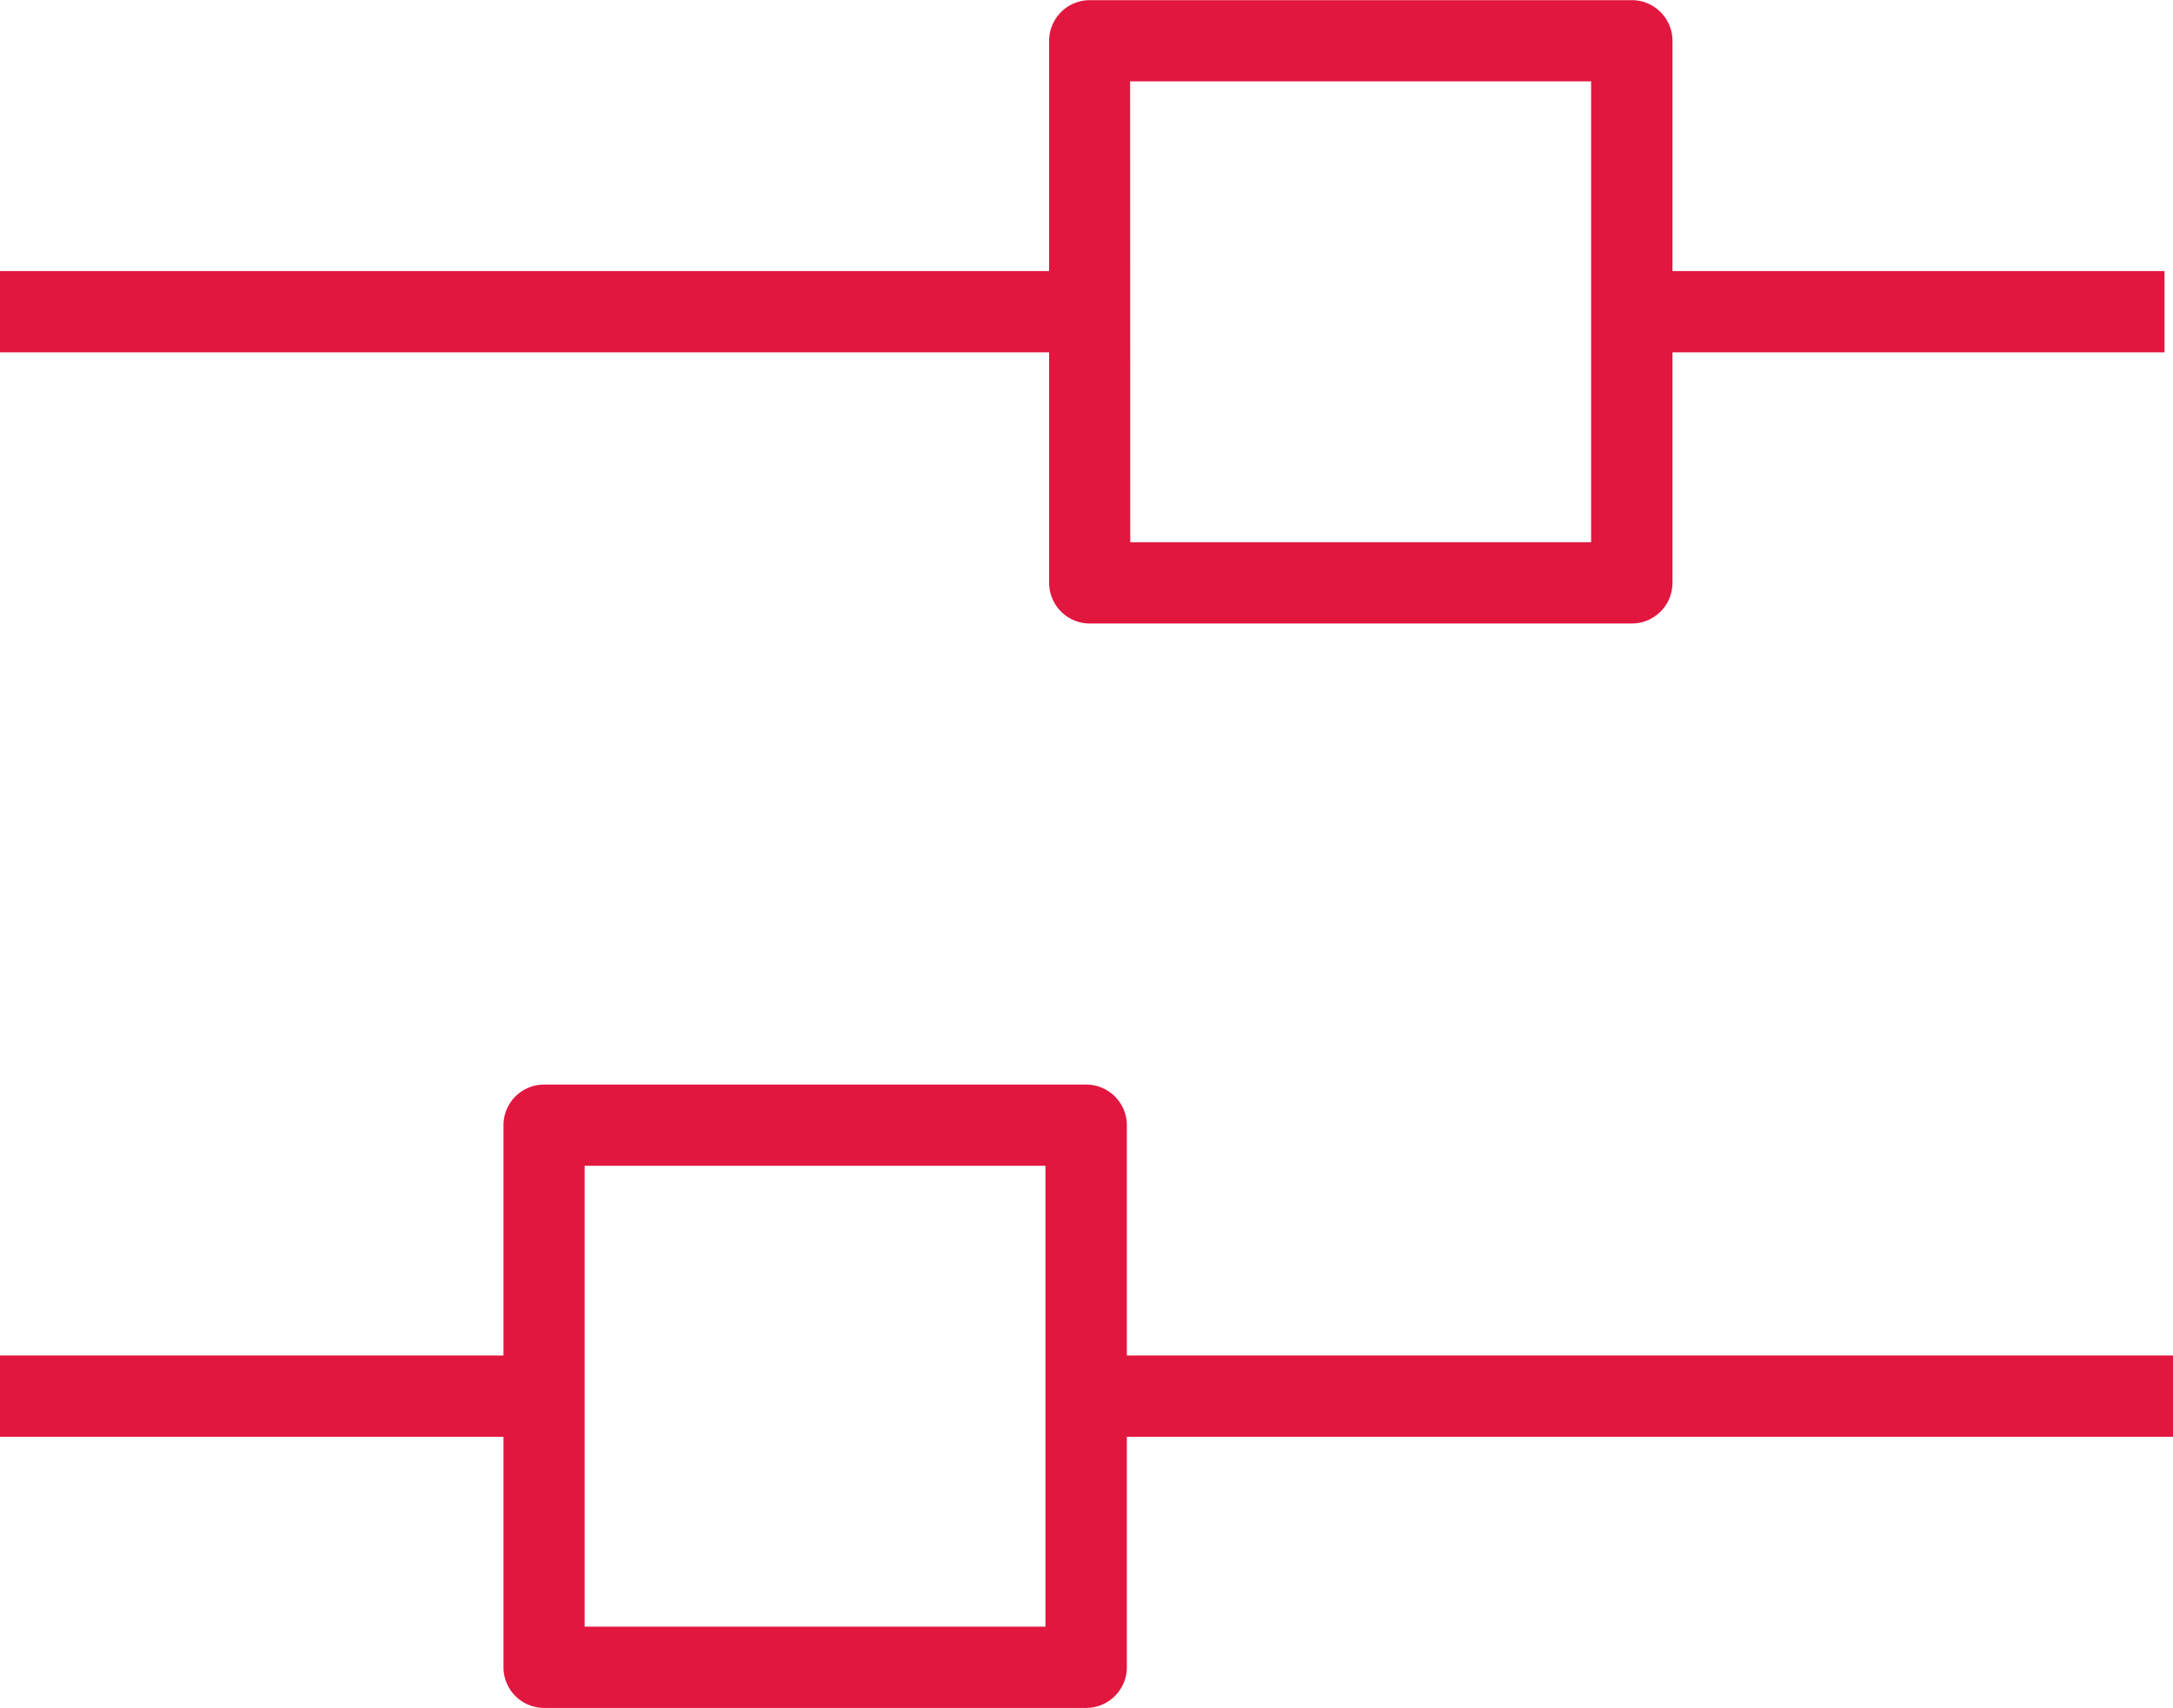 <svg id="Grupo_5994" data-name="Grupo 5994" xmlns="http://www.w3.org/2000/svg" width="28.467" height="22.374" viewBox="0 0 28.467 22.374">
  <g id="Grupo_5988" data-name="Grupo 5988" transform="translate(13.741)">
    <path id="Caminho_3620" data-name="Caminho 3620" d="M585.772,251.285h-7.1a.533.533,0,0,1-.533-.533v-7.1a.533.533,0,0,1,.533-.533h7.1a.533.533,0,0,1,.533.533v7.1A.533.533,0,0,1,585.772,251.285Zm-6.57-1.065h6.037v-6.037H579.2Z" transform="translate(-578.136 -243.117)" fill="#e1173f"/>
  </g>
  <g id="Grupo_5989" data-name="Grupo 5989" transform="translate(6.593 14.206)">
    <path id="Caminho_3621" data-name="Caminho 3621" d="M580.74,261.285h-7.1a.532.532,0,0,1-.533-.533v-7.1a.532.532,0,0,1,.533-.533h7.1a.533.533,0,0,1,.533.533v7.1A.533.533,0,0,1,580.74,261.285Zm-6.57-1.065h6.037v-6.037h-6.037Z" transform="translate(-573.104 -253.117)" fill="#e1173f"/>
  </g>
  <g id="Grupo_5990" data-name="Grupo 5990" transform="translate(0 3.551)">
    <rect id="Retângulo_3271" data-name="Retângulo 3271" width="14.128" height="1.065" fill="#e1173f"/>
  </g>
  <g id="Grupo_5991" data-name="Grupo 5991" transform="translate(14.485 17.757)">
    <rect id="Retângulo_3272" data-name="Retângulo 3272" width="13.982" height="1.065" fill="#e1173f"/>
  </g>
  <g id="Grupo_5992" data-name="Grupo 5992" transform="translate(21.678 3.551)">
    <rect id="Retângulo_3273" data-name="Retângulo 3273" width="6.678" height="1.065" fill="#e1173f"/>
  </g>
  <g id="Grupo_5993" data-name="Grupo 5993" transform="translate(0 17.757)">
    <rect id="Retângulo_3274" data-name="Retângulo 3274" width="6.824" height="1.065" fill="#e1173f"/>
  </g>
</svg>
